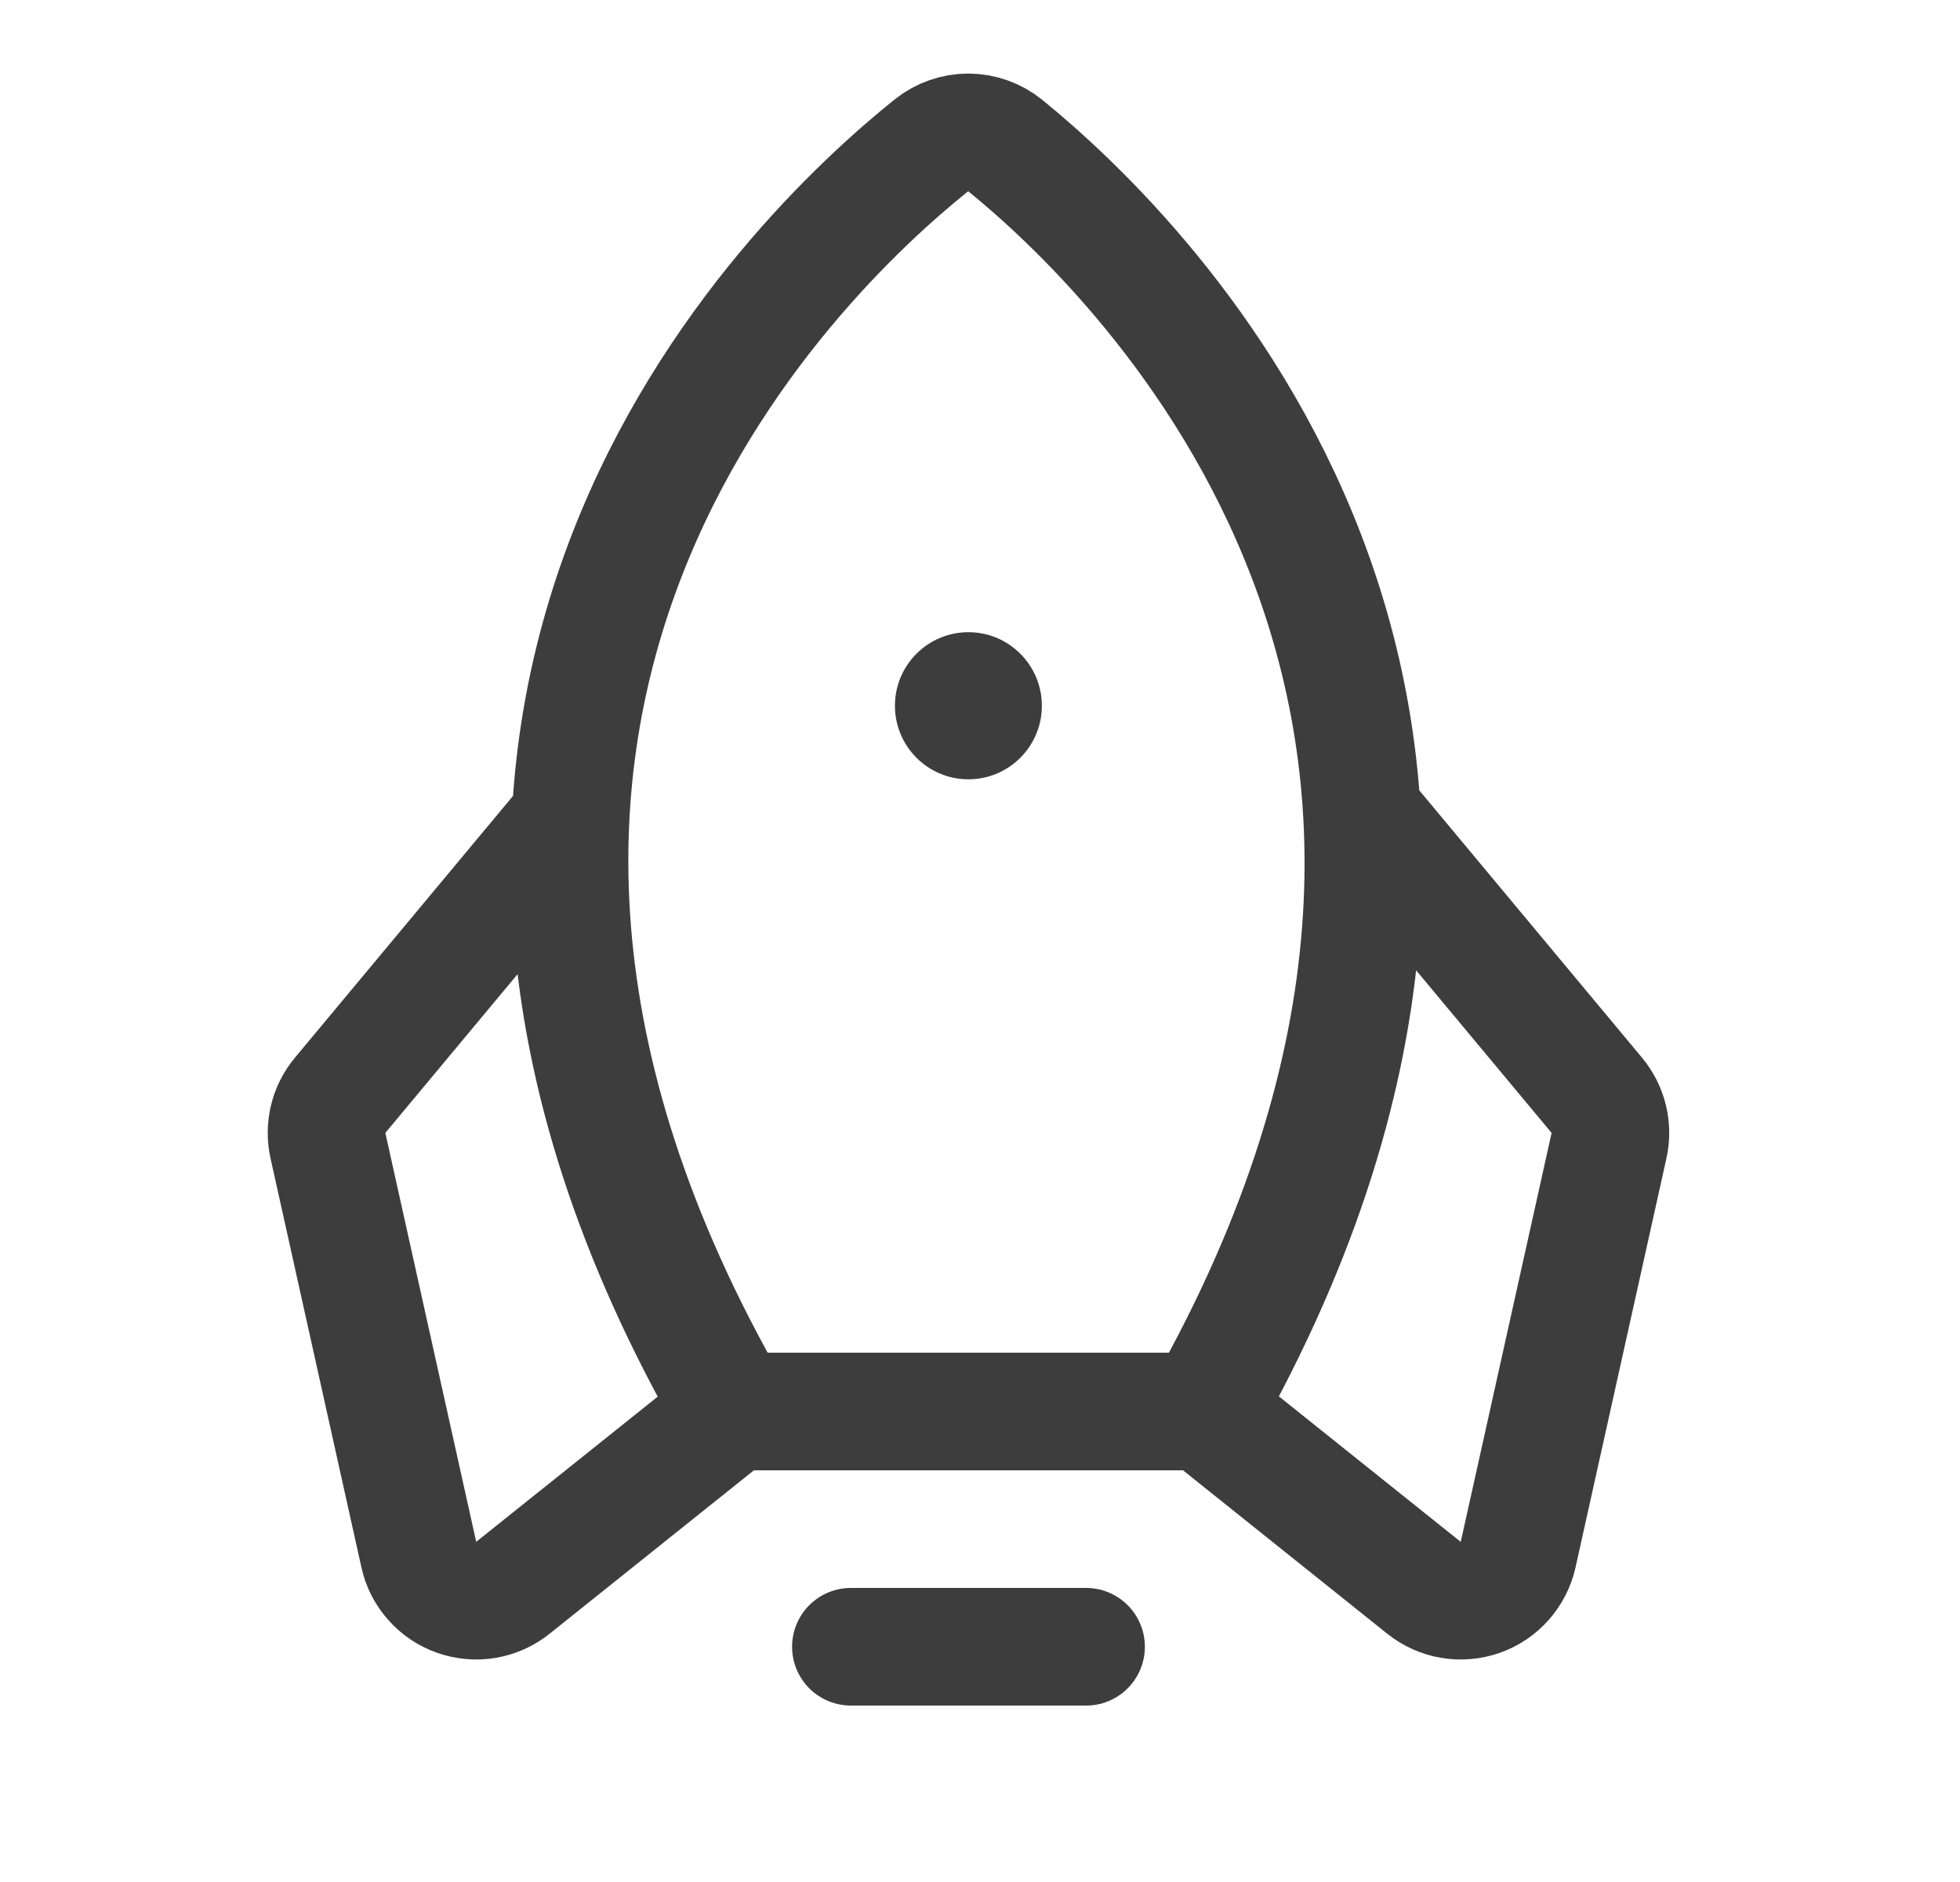 <svg width="25" height="24" viewBox="0 0 25 24" fill="none" xmlns="http://www.w3.org/2000/svg">
<path d="M13.853 21H10.853M9.353 18C4.145 8.979 10.101 3.279 11.881 1.853C12.015 1.746 12.181 1.688 12.352 1.688C12.523 1.689 12.689 1.748 12.822 1.856C14.584 3.287 20.452 8.985 15.353 18M9.353 18H15.353M9.353 18L6.542 20.248C6.443 20.328 6.325 20.381 6.199 20.402C6.074 20.423 5.945 20.412 5.825 20.37C5.705 20.328 5.597 20.256 5.513 20.16C5.428 20.065 5.369 19.95 5.342 19.825L4.183 14.61C4.158 14.498 4.159 14.382 4.186 14.27C4.213 14.159 4.265 14.055 4.339 13.967L7.278 10.44M15.353 18L18.163 20.248C18.263 20.328 18.381 20.381 18.506 20.402C18.632 20.423 18.761 20.412 18.881 20.37C19.001 20.328 19.108 20.256 19.193 20.16C19.277 20.065 19.336 19.95 19.364 19.825L20.523 14.61C20.548 14.498 20.547 14.382 20.52 14.27C20.493 14.159 20.44 14.055 20.367 13.967L17.371 10.372" stroke="#3D3D3D" stroke-width="1.5" stroke-linecap="round" stroke-linejoin="round"/>
<path d="M12.352 9.938C12.869 9.938 13.289 9.518 13.289 9C13.289 8.482 12.869 8.062 12.352 8.062C11.835 8.062 11.415 8.482 11.415 9C11.415 9.518 11.835 9.938 12.352 9.938Z" fill="#3D3D3D"/>
</svg>

